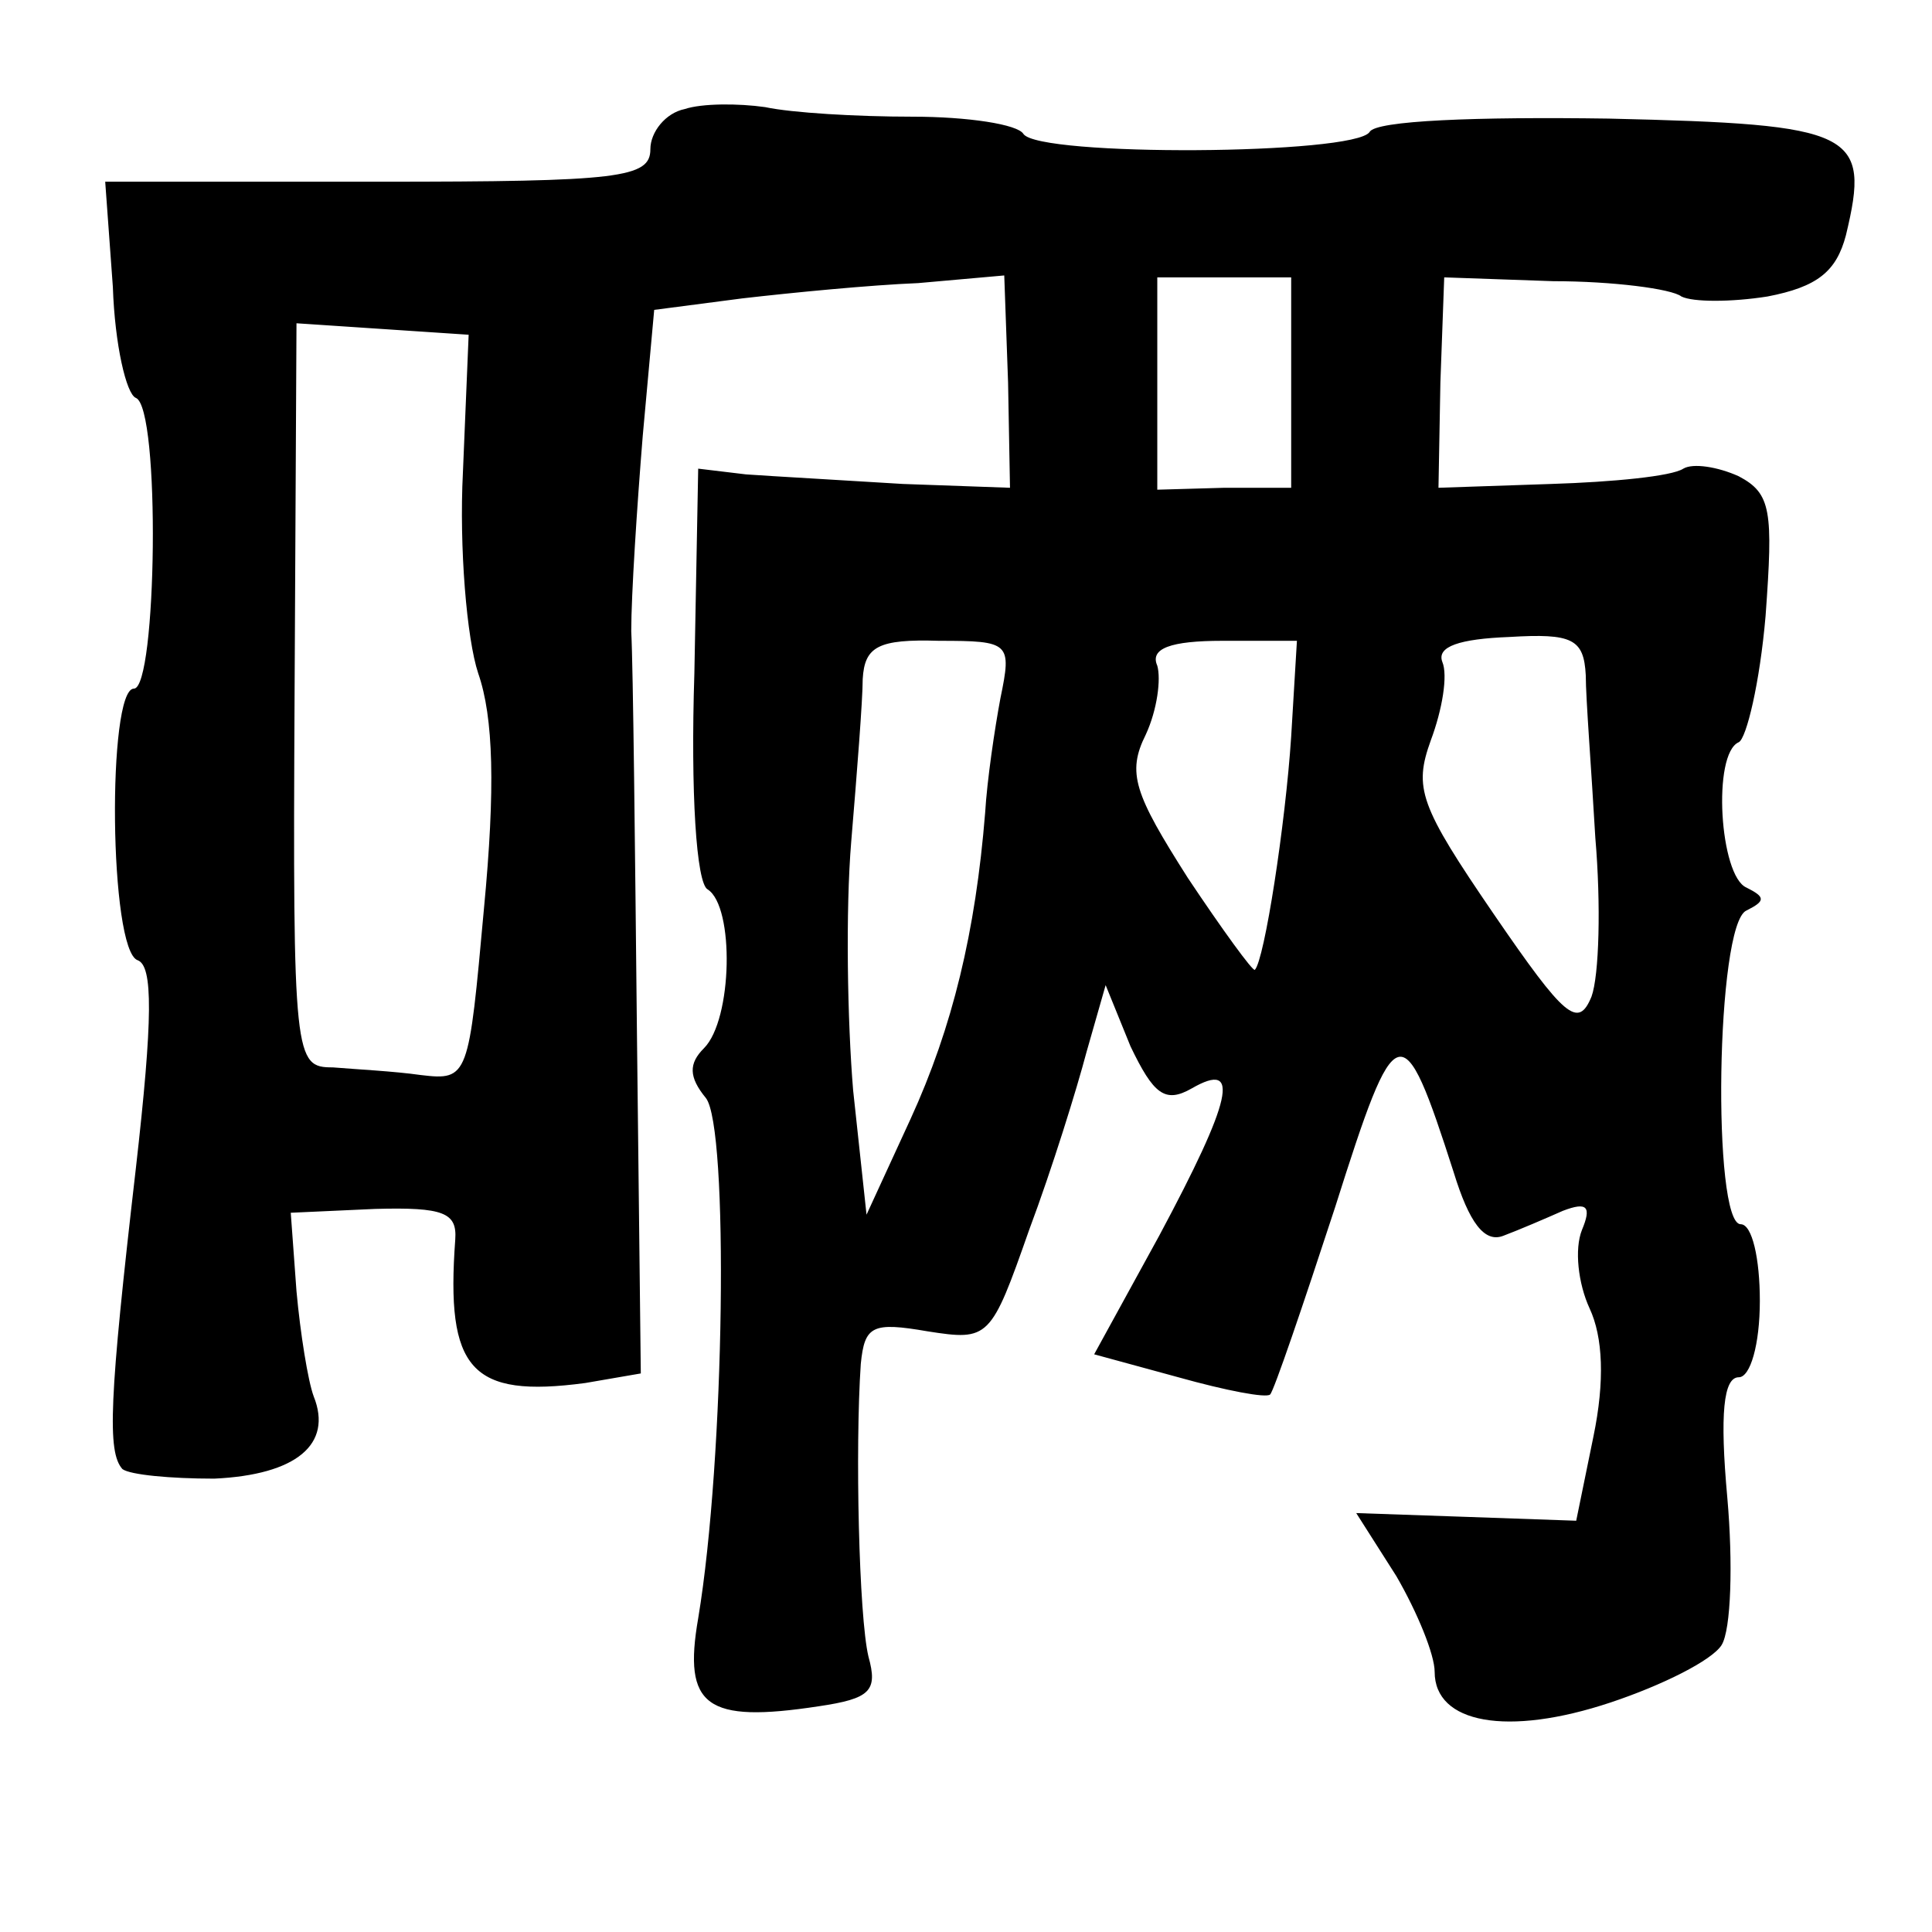 <?xml version="1.0" standalone="no"?>
<!DOCTYPE svg PUBLIC "-//W3C//DTD SVG 20010904//EN"
 "http://www.w3.org/TR/2001/REC-SVG-20010904/DTD/svg10.dtd">
<svg version="1.0" xmlns="http://www.w3.org/2000/svg"
 width="101pt" height="101pt" viewBox="0 0 101 101"
 preserveAspectRatio="xMidYMid meet">
<g transform="translate(0,101) scale(0.1,-0.1)"
fill="#000000" stroke="none">
<path d="M358 953 c-10 -2 -18 -12 -18 -21 0 -15 -16 -17 -142 -17 l-143 0 4
-55 c1 -30 7 -56 12 -58 13 -5 11 -152 -1 -152 -14 0 -13 -137 2 -142 8 -3 8
-30 -1 -109 -14 -121 -15 -148 -7 -157 4 -3 25 -5 48 -5 43 2 62 18 52 43 -3
8 -7 33 -9 55 l-3 41 44 2 c36 1 43 -2 42 -16 -5 -68 8 -83 68 -75 l29 5 -2
176 c-1 97 -2 193 -3 212 0 19 3 65 6 102 l6 66 46 6 c26 3 67 7 92 8 l45 4 2
-56 1 -55 -56 2 c-32 2 -68 4 -82 5 l-25 3 -2 -107 c-2 -62 1 -110 7 -113 14
-9 13 -68 -2 -83 -8 -8 -8 -15 1 -26 12 -15 10 -188 -4 -272 -8 -46 4 -55 63
-46 27 4 31 8 26 26 -5 21 -7 109 -4 153 2 20 6 22 35 17 32 -5 33 -4 53 53
12 32 25 74 30 93 l10 35 13 -32 c12 -25 18 -30 32 -22 26 15 21 -6 -17 -77
l-34 -62 44 -12 c25 -7 46 -11 48 -9 2 2 17 46 34 98 32 101 35 102 62 18 8
-26 16 -37 26 -33 8 3 22 9 31 13 13 5 15 2 10 -10 -4 -10 -2 -28 4 -41 7 -15
8 -38 2 -67 l-9 -44 -57 2 -58 2 21 -33 c11 -19 20 -41 20 -50 0 -27 38 -34
92 -16 27 9 53 22 58 30 5 8 6 43 3 77 -4 44 -2 63 6 63 6 0 11 17 11 40 0 22
-4 40 -10 40 -15 0 -13 157 3 164 10 5 10 7 0 12 -14 6 -18 70 -4 76 4 2 11
31 14 66 4 55 3 64 -14 73 -11 5 -24 7 -29 4 -6 -4 -37 -7 -69 -8 l-59 -2 1
55 2 55 57 -2 c31 0 62 -4 67 -8 6 -3 26 -3 45 0 26 5 36 13 41 32 13 54 5 58
-124 61 -69 1 -122 -1 -125 -7 -8 -12 -173 -13 -181 -1 -3 5 -29 9 -58 9 -29
0 -63 2 -77 5 -14 2 -33 2 -42 -1z m317 -143 l0 -55 -35 0 -35 -1 0 56 0 55
35 0 35 0 0 -55z m-433 -47 c-2 -39 2 -87 8 -105 8 -23 9 -60 3 -123 -8 -88
-8 -90 -33 -87 -14 2 -34 3 -46 4 -20 0 -21 4 -20 195 l1 194 45 -3 45 -3 -3
-72z m281 -118 c-3 -16 -7 -43 -8 -60 -5 -62 -17 -112 -39 -160 l-23 -50 -7
65 c-3 36 -4 94 -1 130 3 36 6 74 6 85 1 17 8 21 40 20 37 0 38 -1 32 -30z
m152 -20 c-3 -46 -14 -117 -19 -122 -1 -1 -17 21 -35 48 -28 44 -32 55 -22 75
6 13 8 29 6 36 -4 9 7 13 34 13 l39 0 -3 -50z m154 32 c0 -12 3 -50 5 -85 3
-35 2 -72 -2 -83 -7 -17 -14 -11 -51 43 -39 57 -42 66 -33 91 6 16 9 34 6 41
-3 8 9 12 35 13 33 2 39 -1 40 -20z"/>
</g>
</svg>
